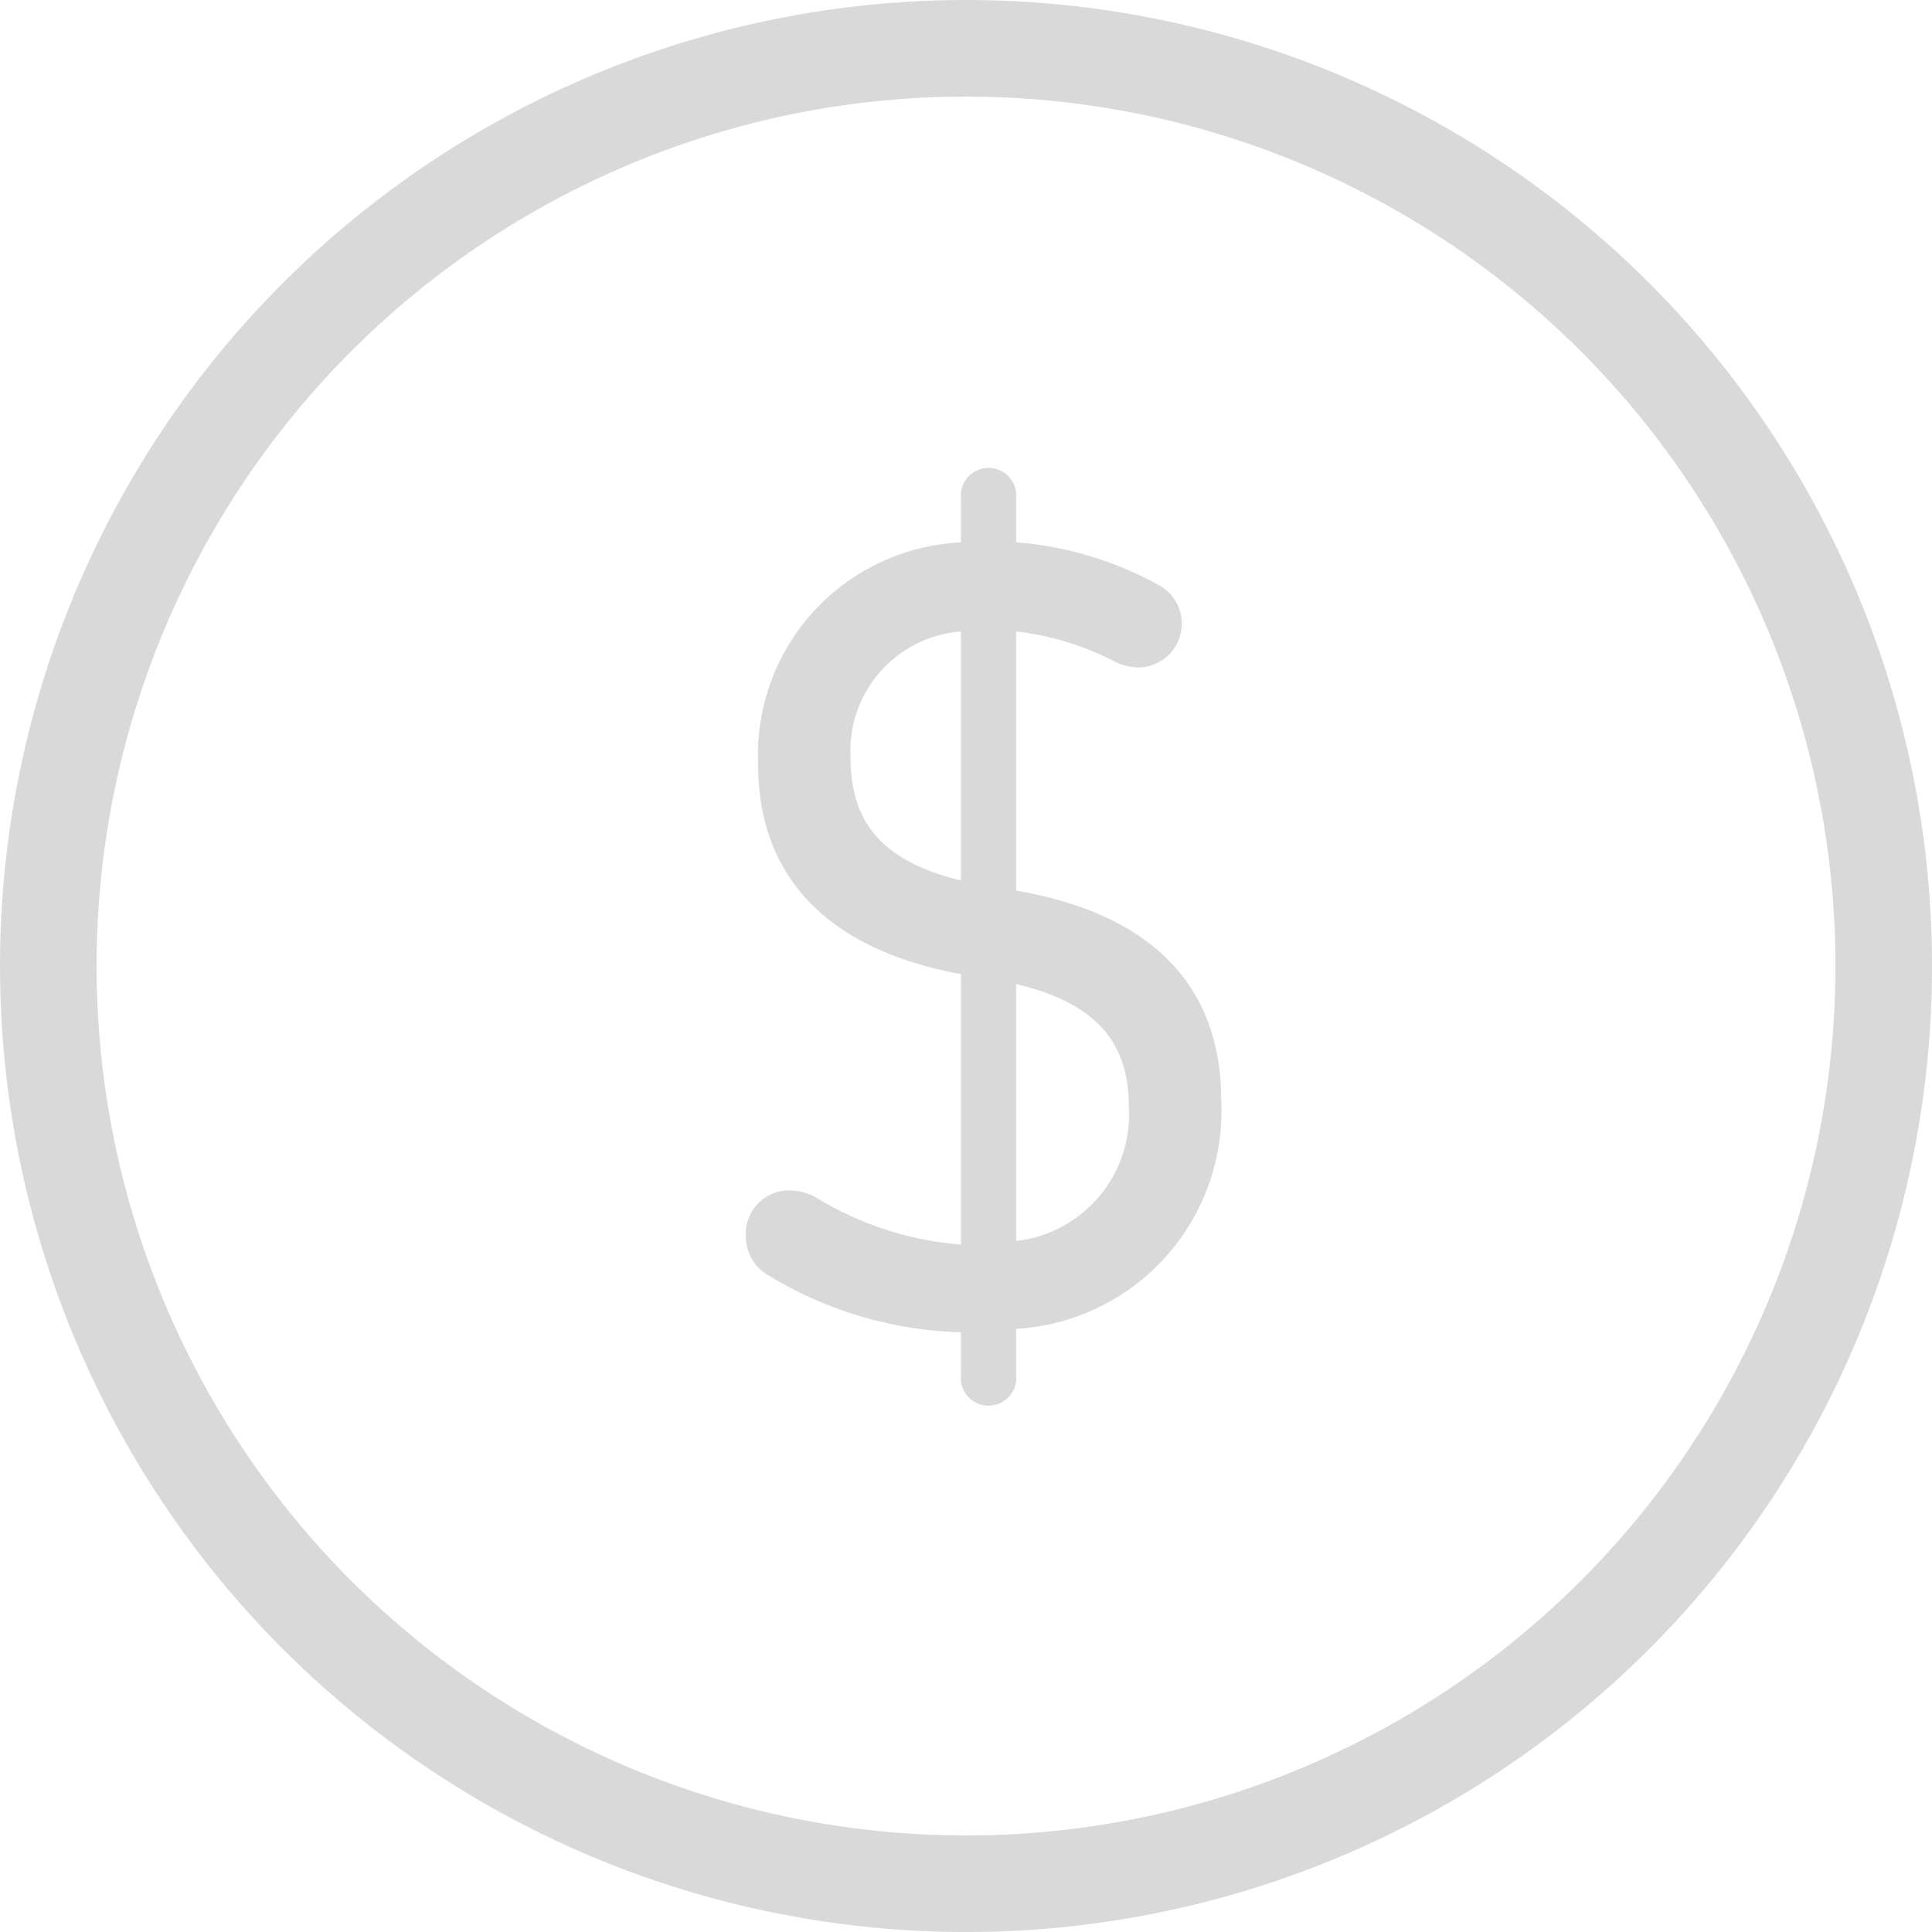 <svg xmlns="http://www.w3.org/2000/svg" width="60.015" height="60.015" viewBox="0 0 60.015 60.015"><g transform="translate(-99 -673)"><g transform="translate(99 673)" fill="none" stroke="#d9d9d9" stroke-width="3"><circle cx="30.008" cy="30.008" r="30.008" stroke="none"/><circle cx="30.008" cy="30.008" r="28.508" fill="none"/></g><path d="M11.9,28.635a12.1,12.1,0,0,0,5.95,1.75v1.33a.862.862,0,1,0,1.715,0V30.28a6.777,6.777,0,0,0,6.37-7.105c0-3.5-2.1-5.775-6.37-6.51V8.615a8.847,8.847,0,0,1,3.01.91,1.727,1.727,0,0,0,.805.21,1.363,1.363,0,0,0,.56-2.59,10.93,10.93,0,0,0-4.375-1.3V4.485a.862.862,0,1,0-1.715,0V5.85a6.612,6.612,0,0,0-6.3,6.9c0,3.43,2.1,5.74,6.3,6.51v8.4a10.134,10.134,0,0,1-4.515-1.47,1.727,1.727,0,0,0-.8-.21,1.342,1.342,0,0,0-1.365,1.435A1.385,1.385,0,0,0,11.9,28.635Zm5.95-12.285c-2.59-.63-3.43-1.925-3.43-3.85a3.721,3.721,0,0,1,3.43-3.885Zm1.715,11.2V19.57c2.555.595,3.5,1.89,3.5,3.78A3.957,3.957,0,0,1,19.563,27.55Z" transform="translate(111 684)" fill="#d9d9d9"/></g></svg>